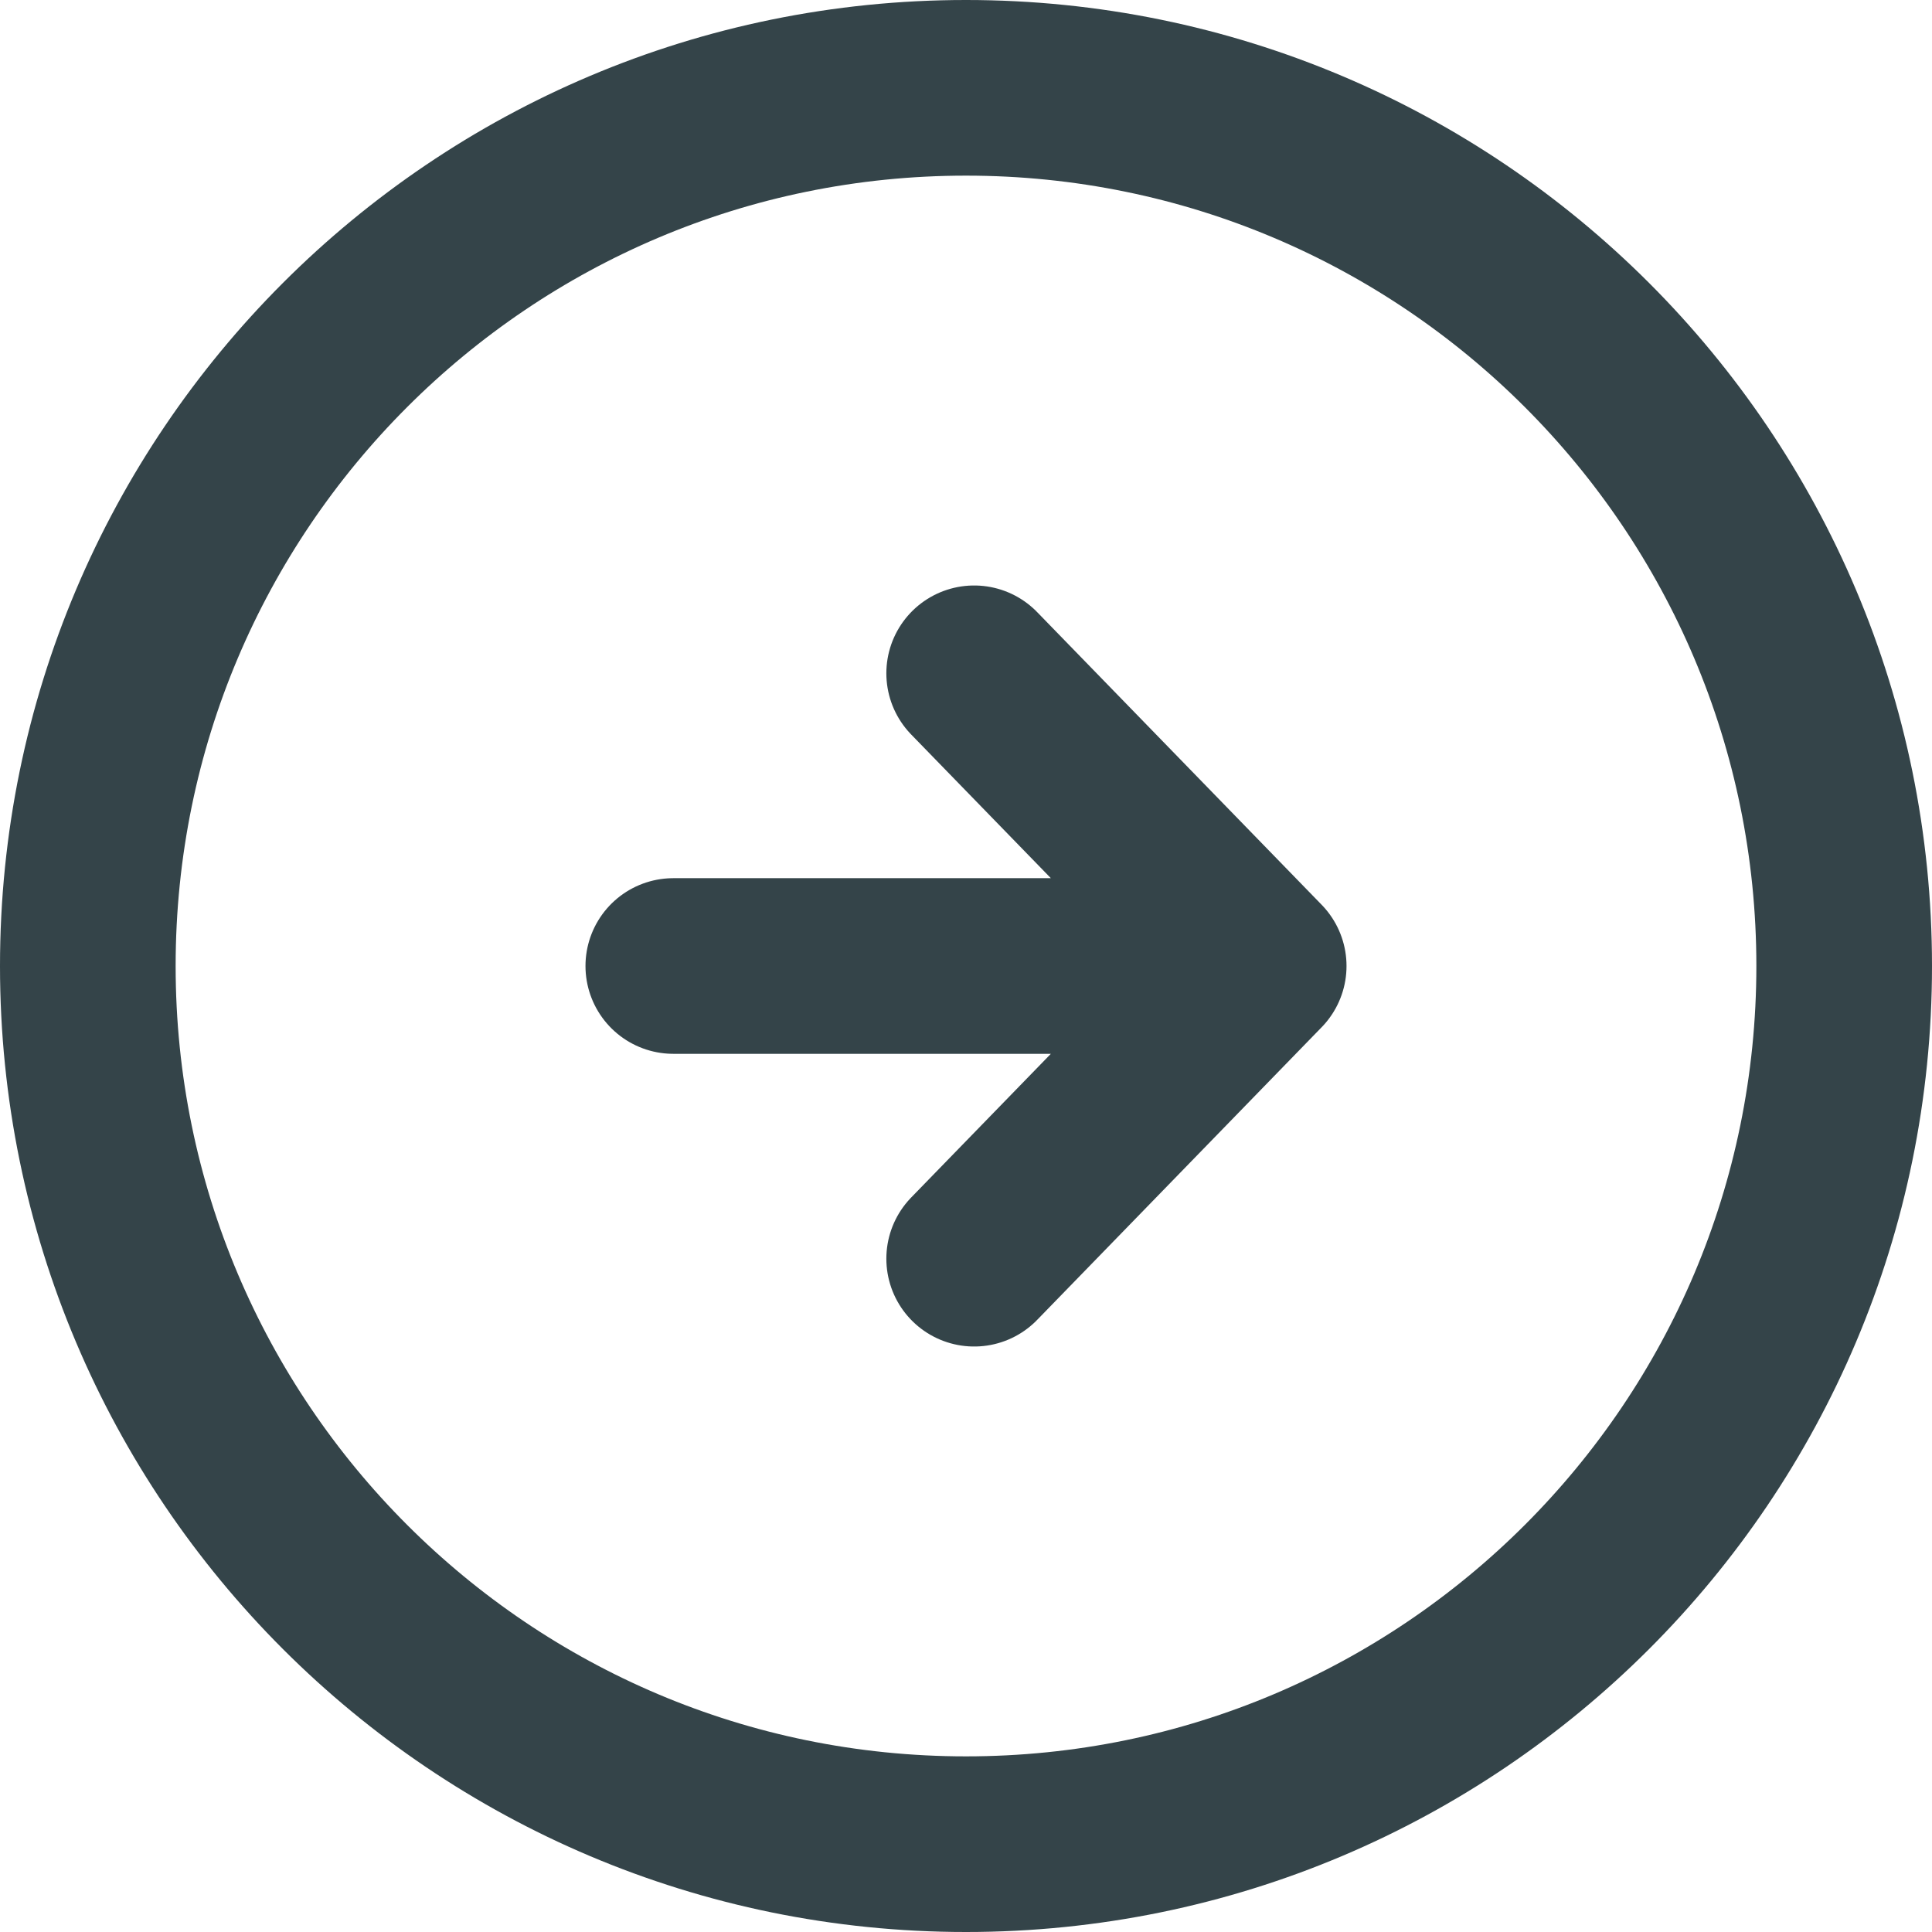 <svg width="22" height="22" viewBox="0 0 22 22" fill="none" xmlns="http://www.w3.org/2000/svg">
<g id="icon">
<path id="icon_2" d="M7.667 11H14.333M14.333 11L11.093 7.667M14.333 11L11.093 14.333M1 11C1 16.523 5.477 21 11 21C16.523 21 21 16.523 21 11C21 5.477 16.523 1 11 1C5.477 1 1 5.477 1 11Z" stroke="#344449" stroke-width="2" stroke-linecap="round" stroke-linejoin="round"/>
</g>
</svg>
